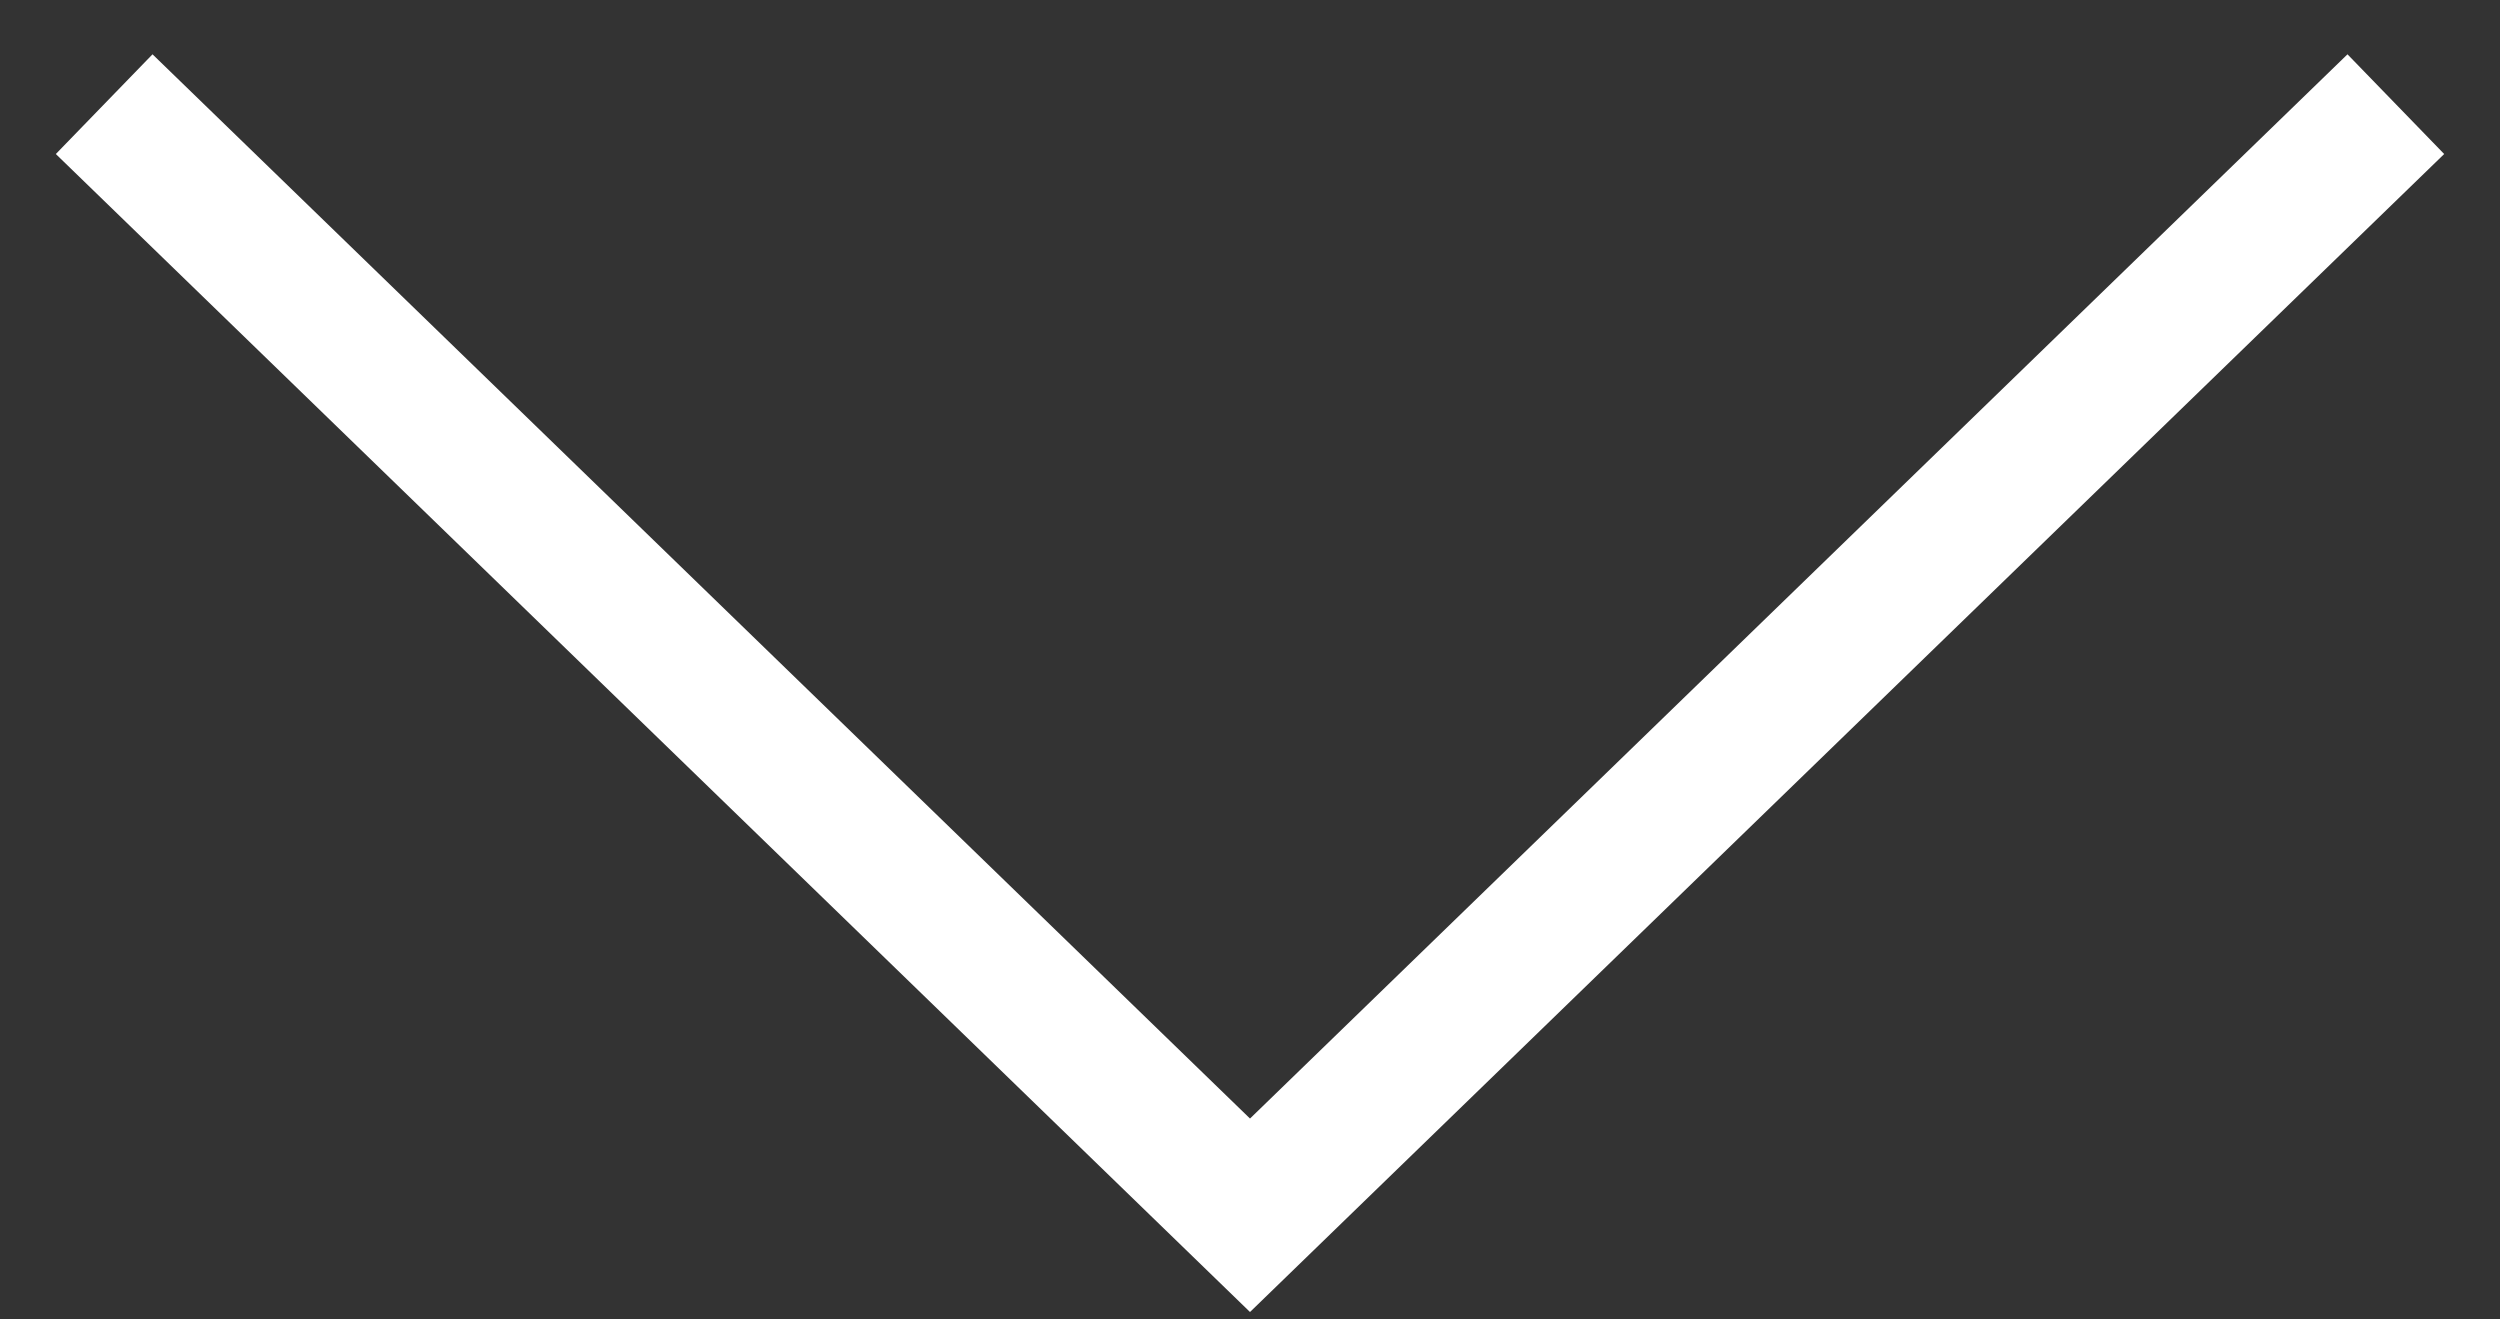 <svg width="36" height="19" viewBox="0 0 36 19" fill="none" xmlns="http://www.w3.org/2000/svg">
<rect x="0" y="0" width="36" height="19" fill="#333333" stroke="none"/>
<path d="M34.5 1.5L18 17.5L1.5 1.5" stroke="white" stroke-width="2"/>
</svg>

